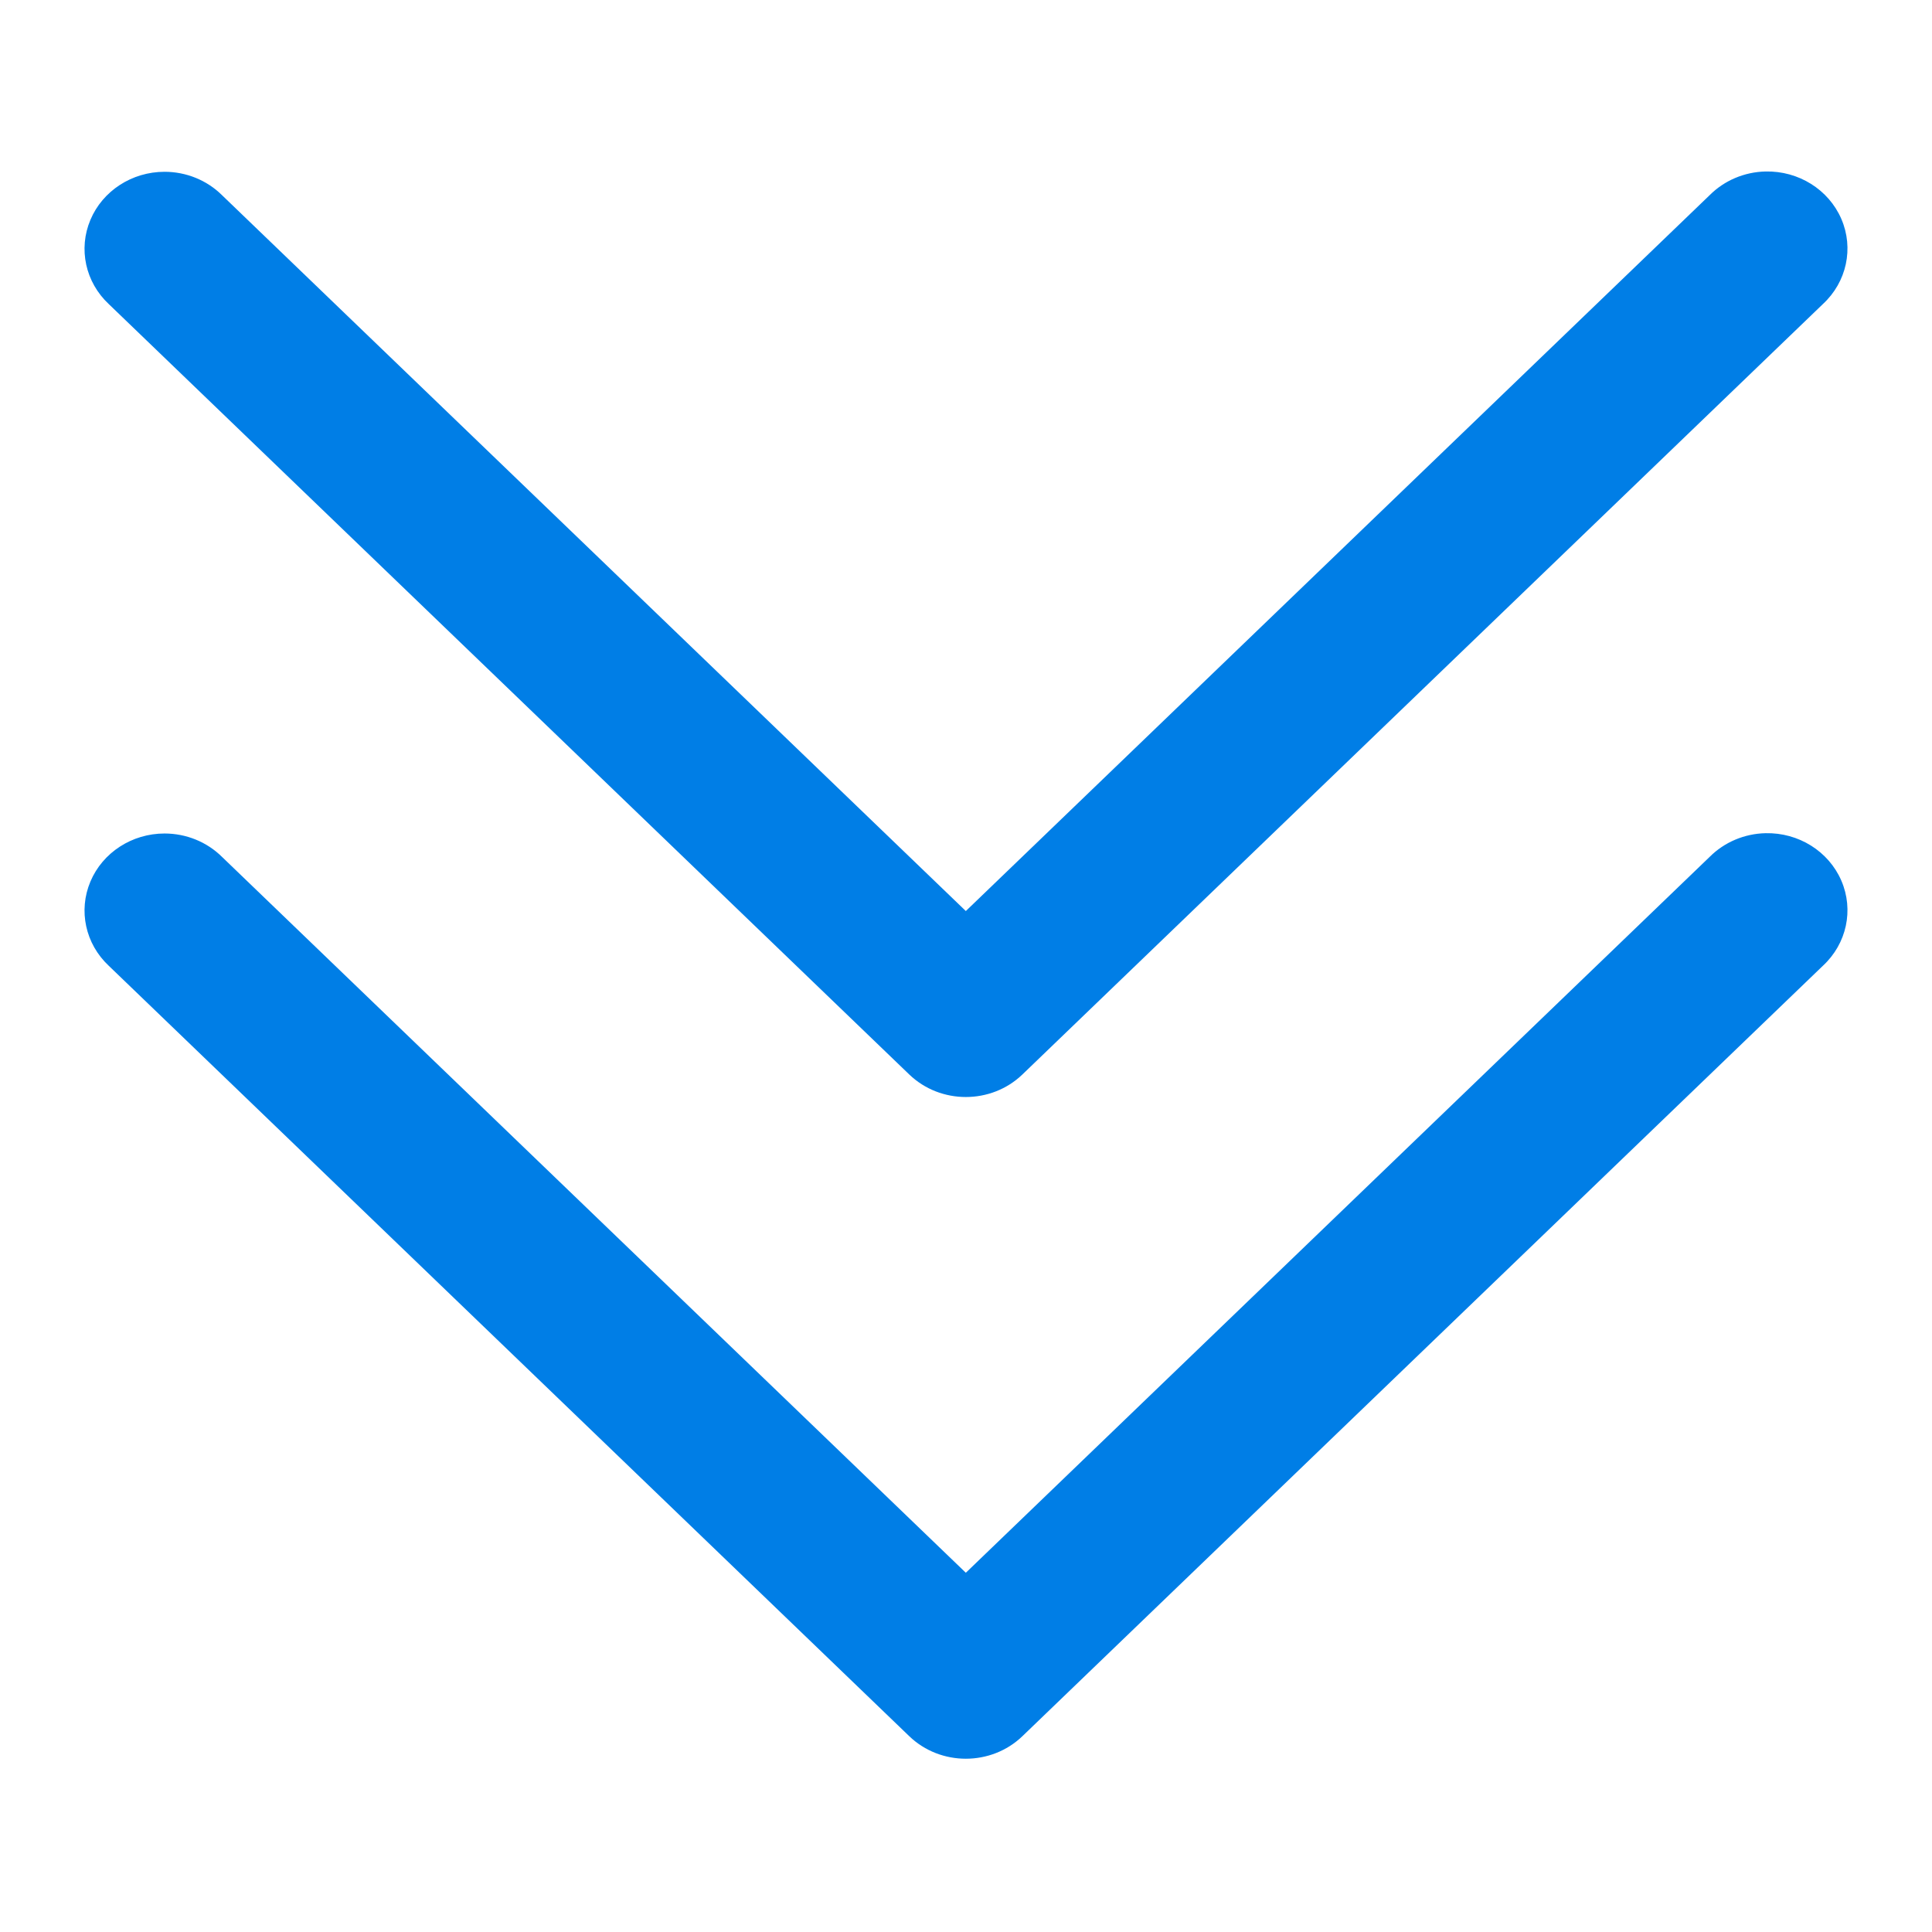 <?xml version="1.0" encoding="UTF-8"?>
<svg width="800px" height="800px" viewBox="0 0 800 800" version="1.1" xmlns="http://www.w3.org/2000/svg" xmlns:xlink="http://www.w3.org/1999/xlink">
    <!-- Generator: Sketch 50.2 (55047) - http://www.bohemiancoding.com/sketch -->
    <title>show</title>
    <desc>Created with Sketch.</desc>
    <defs></defs>
    <g id="show" stroke="none" stroke-width="1" fill="none" fill-rule="evenodd">
        <g id="Group" transform="translate(35, 71)" fill="#007EE6" fill-rule="nonzero">
            <path d="M696.067,274.009 C687.324,274.208 679.017,277.724 672.956,283.791 L364.928,580.245 L56.901,283.791 C50.661,277.617 42.091,274.134 33.142,274.134 C19.654,274.137 7.513,282.005 2.438,294.032 C-2.638,306.06 0.364,319.847 10.03,328.901 L341.493,647.91 C354.437,660.363 375.419,660.363 388.364,647.91 L719.826,328.901 C729.679,319.783 732.706,305.779 727.45,293.636 C722.194,281.492 709.732,273.699 696.067,274.009 Z" id="Shape"></path>
            <path d="M696.067,0.009 C687.324,0.208 679.017,3.724 672.956,9.791 L364.928,306.245 L56.901,9.791 C50.661,3.617 42.091,0.134 33.142,0.134 C19.654,0.137 7.513,8.005 2.438,20.032 C-2.638,32.06 0.364,45.847 10.03,54.901 L341.493,373.91 C354.437,386.363 375.419,386.363 388.364,373.91 L719.826,54.901 C729.679,45.783 732.706,31.779 727.45,19.636 C722.194,7.492 709.732,-0.301 696.067,0.009 Z" id="Shape-Copy"></path>
        </g>
    </g>
</svg>